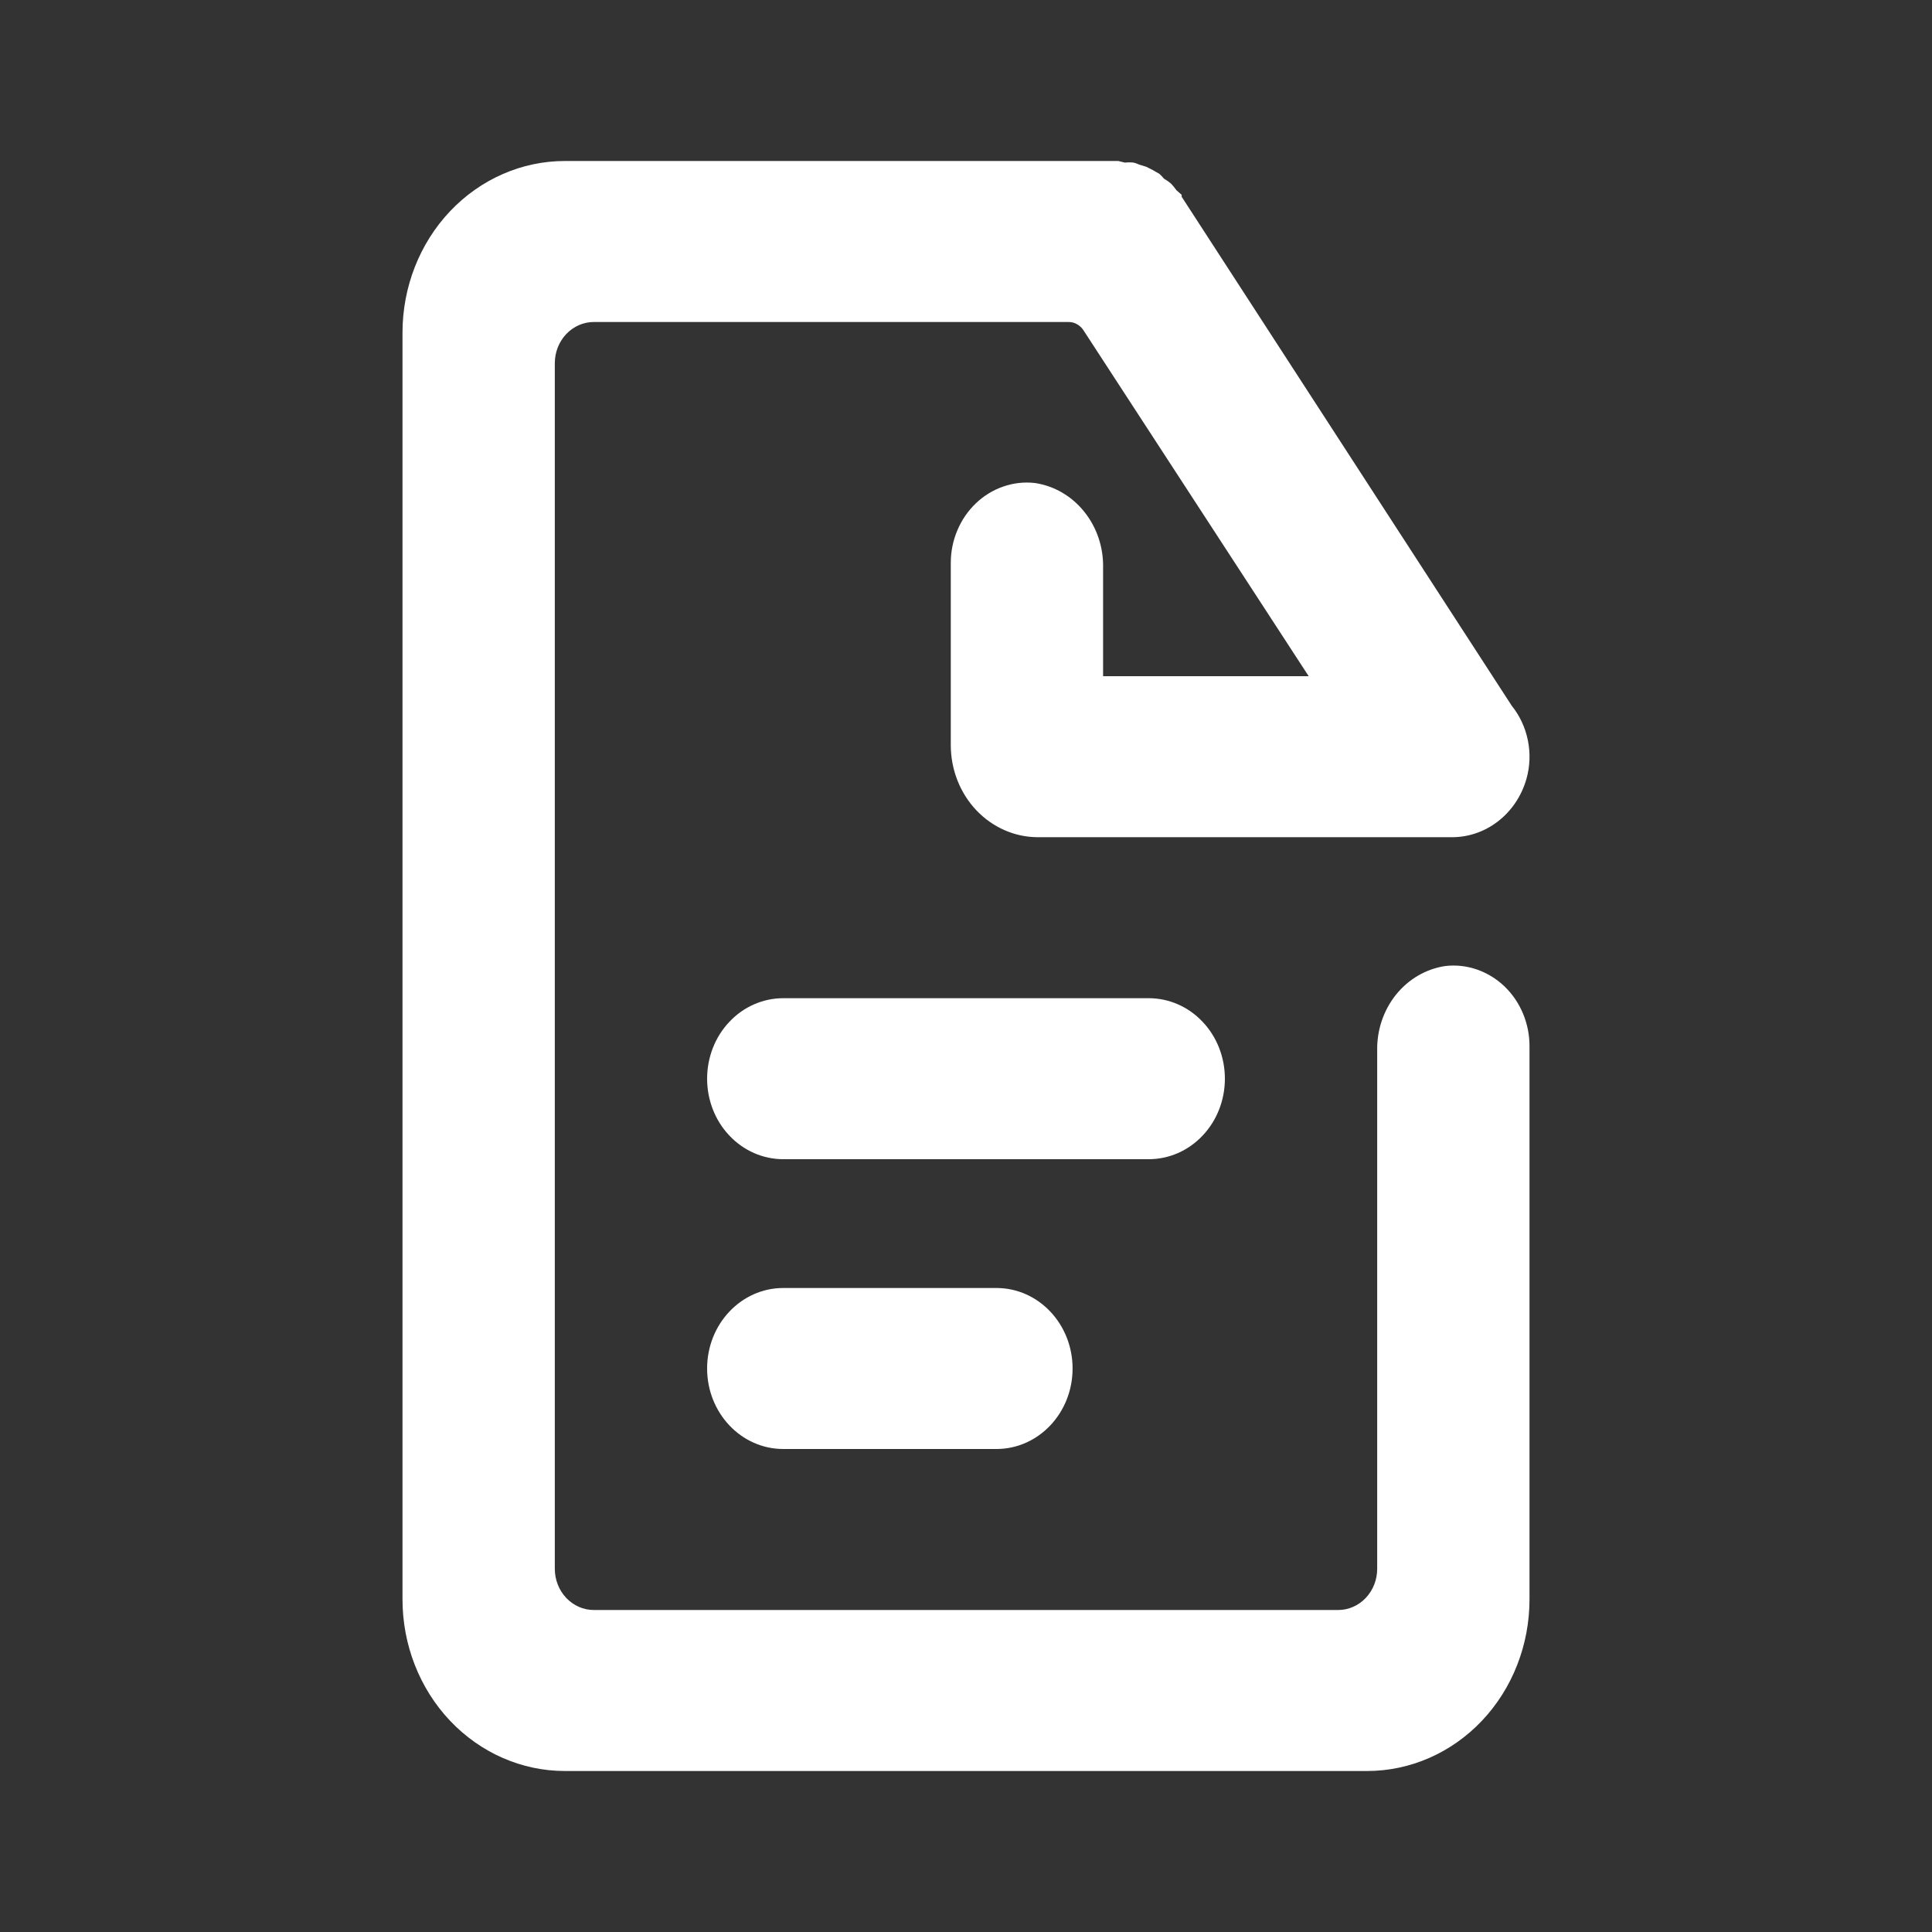 <svg width="24" height="24" viewBox="0 0 24 24" fill="none" xmlns="http://www.w3.org/2000/svg">
<rect x="0" y="0" width="24" height="24" fill="#333333" stroke="none"/>
<path d="M17.956 12C17.716 12.035 17.498 12.162 17.341 12.357C17.185 12.552 17.102 12.801 17.108 13.056V19.488C17.108 19.624 17.057 19.754 16.966 19.85C16.875 19.946 16.752 20 16.624 20H7.376C7.248 20 7.125 19.946 7.034 19.85C6.943 19.754 6.892 19.624 6.892 19.488V4.512C6.892 4.376 6.943 4.246 7.034 4.15C7.125 4.054 7.248 4 7.376 4H13.275C13.312 4 13.348 4.009 13.38 4.028C13.412 4.046 13.44 4.072 13.46 4.104L16.257 8.4H13.703V7.056C13.709 6.801 13.626 6.552 13.469 6.357C13.313 6.162 13.094 6.035 12.855 6C12.723 5.985 12.589 6 12.463 6.044C12.336 6.088 12.22 6.159 12.122 6.253C12.023 6.348 11.944 6.463 11.891 6.592C11.837 6.72 11.81 6.859 11.811 7V9.26C11.812 9.562 11.926 9.851 12.128 10.065C12.33 10.278 12.604 10.399 12.889 10.4H18.02C18.23 10.404 18.436 10.336 18.606 10.205C18.776 10.075 18.901 9.889 18.962 9.676C19.006 9.521 19.012 9.356 18.98 9.198C18.948 9.039 18.88 8.892 18.78 8.768L14.679 2.444V2.42L14.615 2.364C14.594 2.334 14.571 2.306 14.546 2.28C14.519 2.257 14.49 2.237 14.46 2.22C14.442 2.199 14.423 2.178 14.403 2.16L14.319 2.112L14.24 2.072L14.149 2.044C14.127 2.033 14.105 2.025 14.081 2.02C14.046 2.016 14.01 2.016 13.975 2.02L13.892 2H7.017C6.482 2 5.969 2.225 5.591 2.624C5.212 3.024 5 3.567 5 4.132L5 19.868C5 20.433 5.212 20.976 5.591 21.376C5.969 21.775 6.482 22 7.017 22H16.983C17.518 22 18.031 21.775 18.409 21.376C18.788 20.976 19 20.433 19 19.868V13C19.001 12.859 18.973 12.72 18.92 12.592C18.866 12.463 18.788 12.348 18.689 12.253C18.591 12.159 18.474 12.088 18.348 12.044C18.222 12 18.088 11.985 17.956 12Z" fill="white"/>
<path d="M9.73 12.4C9.479 12.4 9.238 12.505 9.061 12.693C8.883 12.88 8.784 13.135 8.784 13.4C8.784 13.665 8.883 13.92 9.061 14.107C9.238 14.295 9.479 14.4 9.73 14.4H14.27C14.521 14.4 14.762 14.295 14.939 14.107C15.117 13.92 15.216 13.665 15.216 13.4C15.216 13.135 15.117 12.88 14.939 12.693C14.762 12.505 14.521 12.4 14.27 12.4H9.73Z" fill="white"/>
<path d="M12.378 16H9.73C9.207 16 8.784 16.448 8.784 17C8.784 17.552 9.207 18 9.73 18H12.378C12.901 18 13.324 17.552 13.324 17C13.324 16.448 12.901 16 12.378 16Z" fill="white"/>
</svg>
